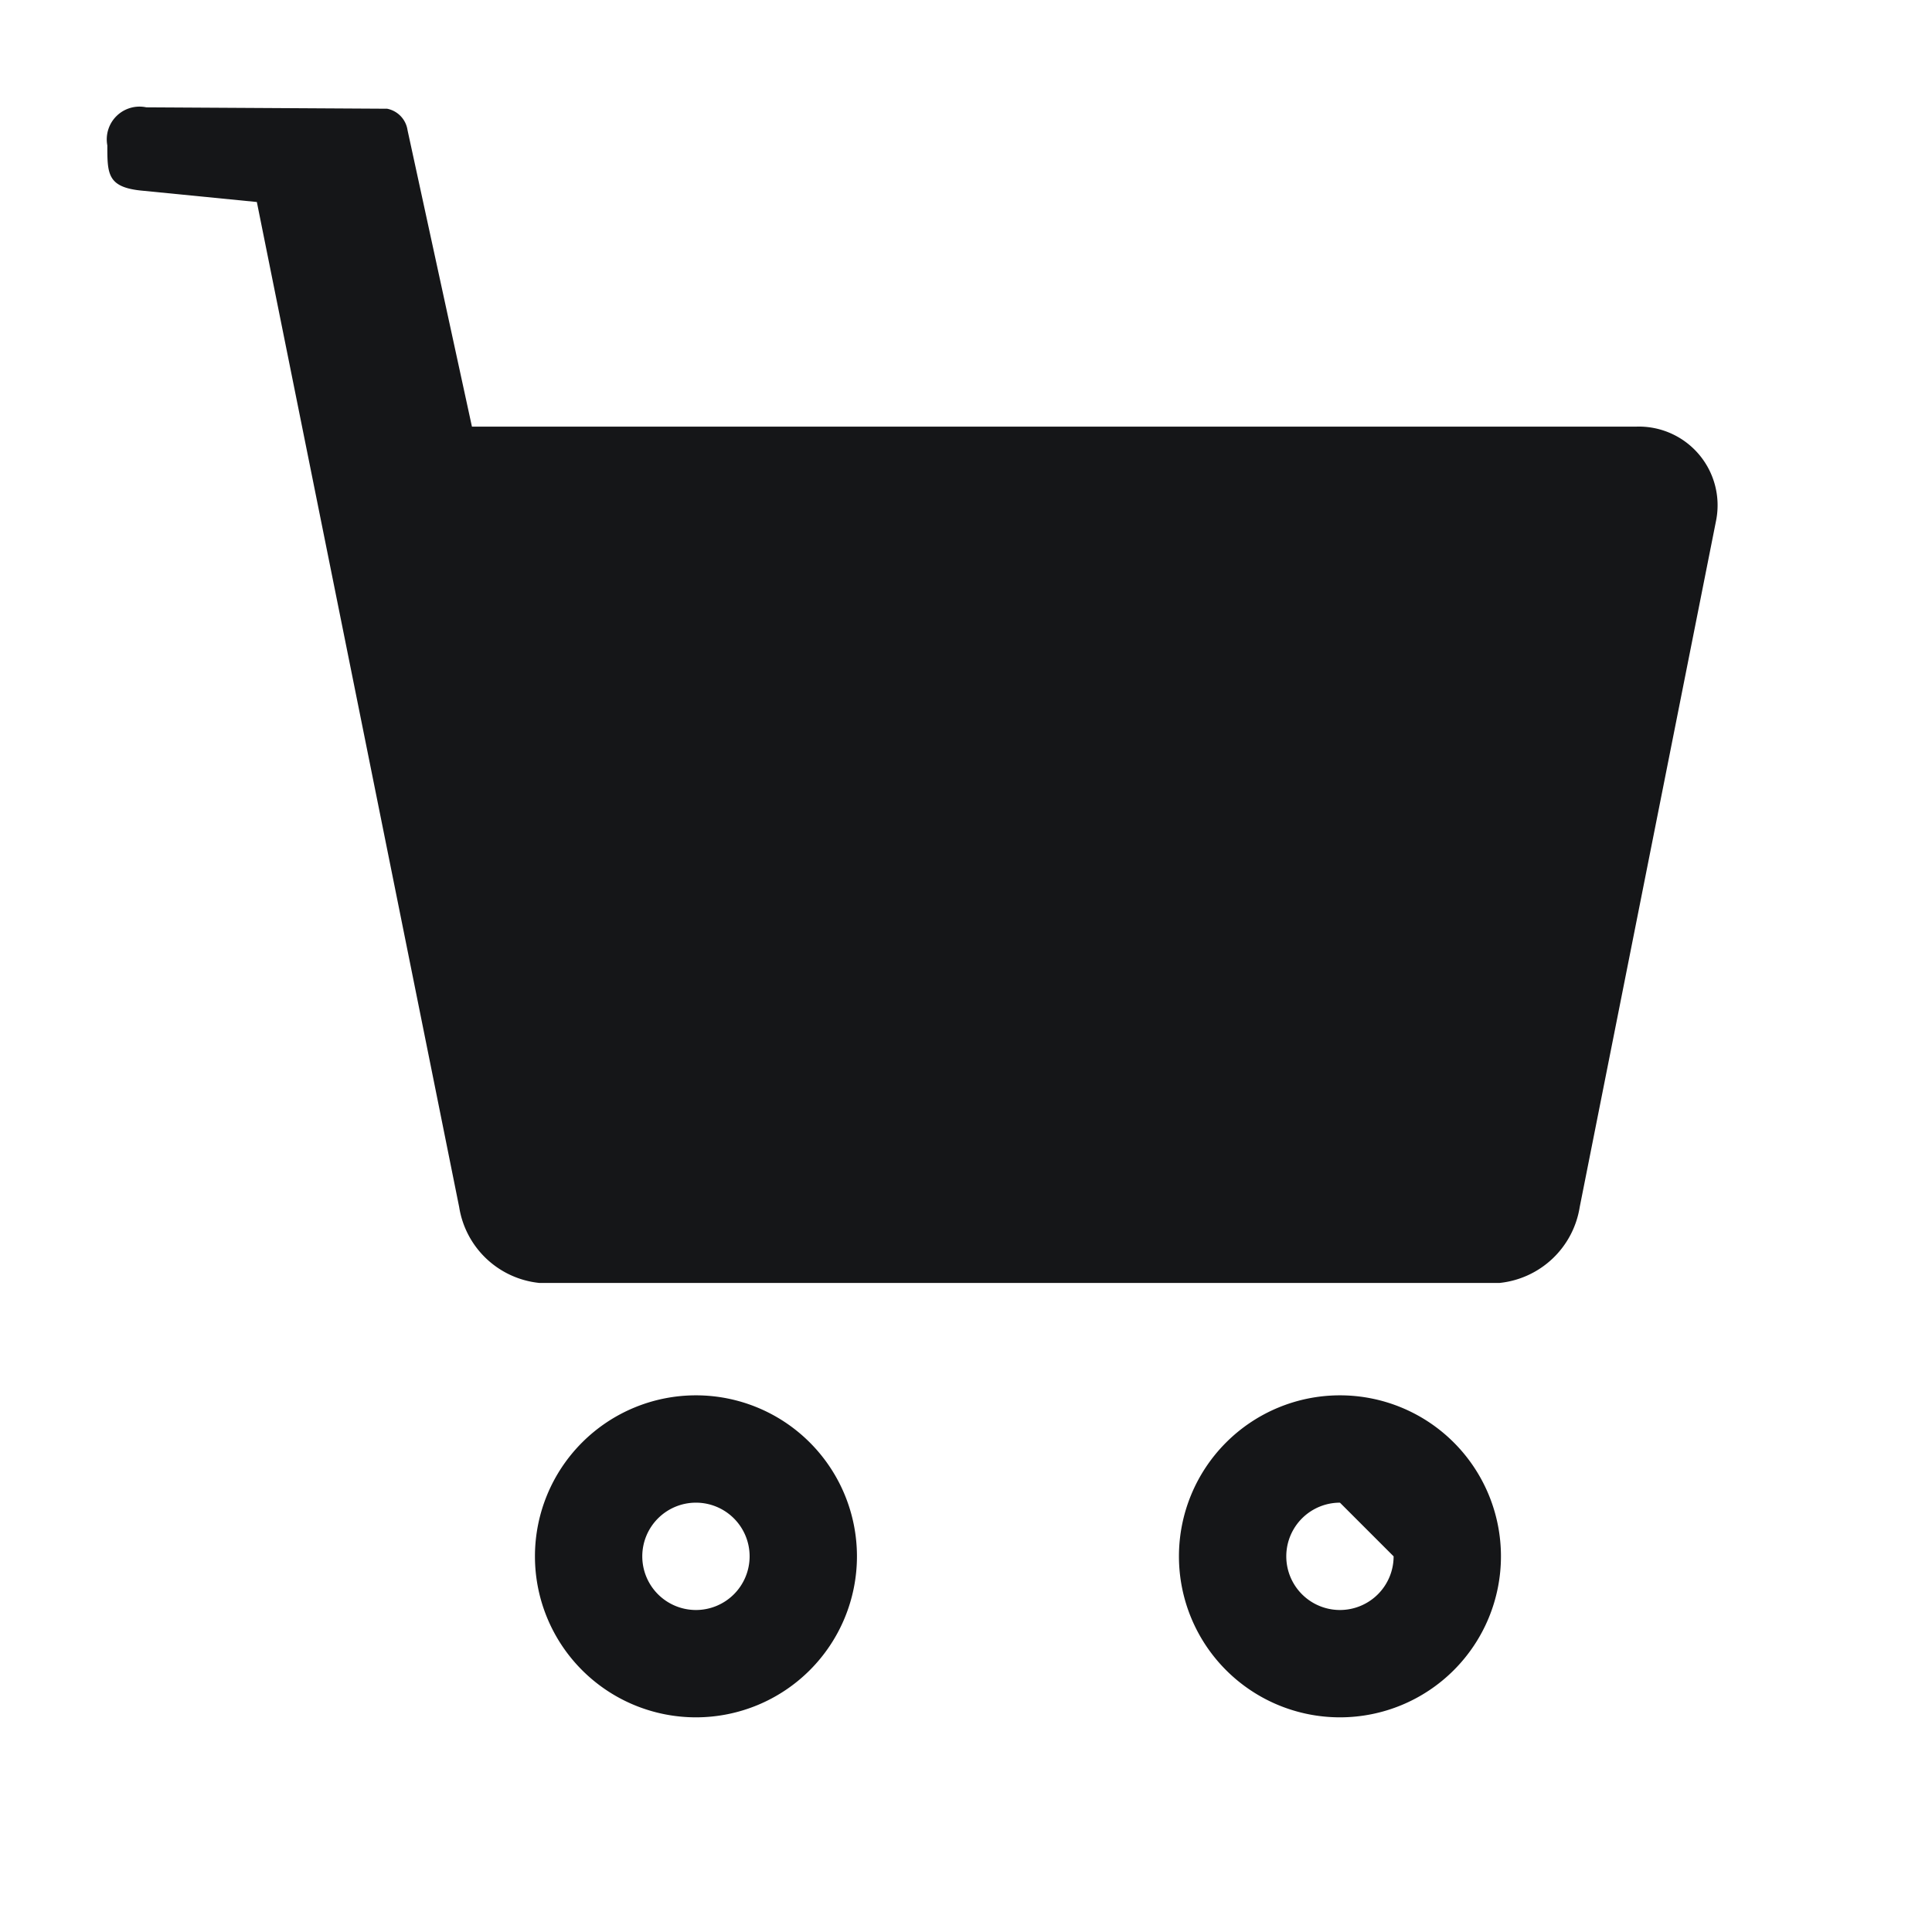 <svg xmlns="http://www.w3.org/2000/svg" width="18" height="18" viewBox="0 0 18 18">
  <defs>
    <style>
      .cls-1 {
        fill: #151618;
        fill-rule: evenodd;
      }
    </style>
  </defs>
  <path id="_" data-name="#" class="cls-1" d="M14.718,11.245a0.844,0.844,0,0,1-.748.708H5.026a0.843,0.843,0,0,1-.748-0.707L2.393,1.882,1.31,1.775C1,1.742,1,1.617,1,1.355A0.305,0.305,0,0,1,1.363,1L3.607,1.013a0.239,0.239,0,0,1,.19.2l0.6,2.762H15.24a0.733,0.733,0,0,1,.749.872ZM6.484,13a1.5,1.5,0,1,1-1.5,1.5A1.5,1.5,0,0,1,6.484,13Zm0,2a0.5,0.5,0,1,0-.5-0.5A0.5,0.5,0,0,0,6.484,15Zm6-2a1.5,1.5,0,1,1-1.5,1.5A1.5,1.5,0,0,1,12.484,13Zm0,2a0.5,0.5,0,0,0,.5-0.5l-0.5-.5A0.5,0.5,0,1,0,12.484,15Z"/>
</svg>
